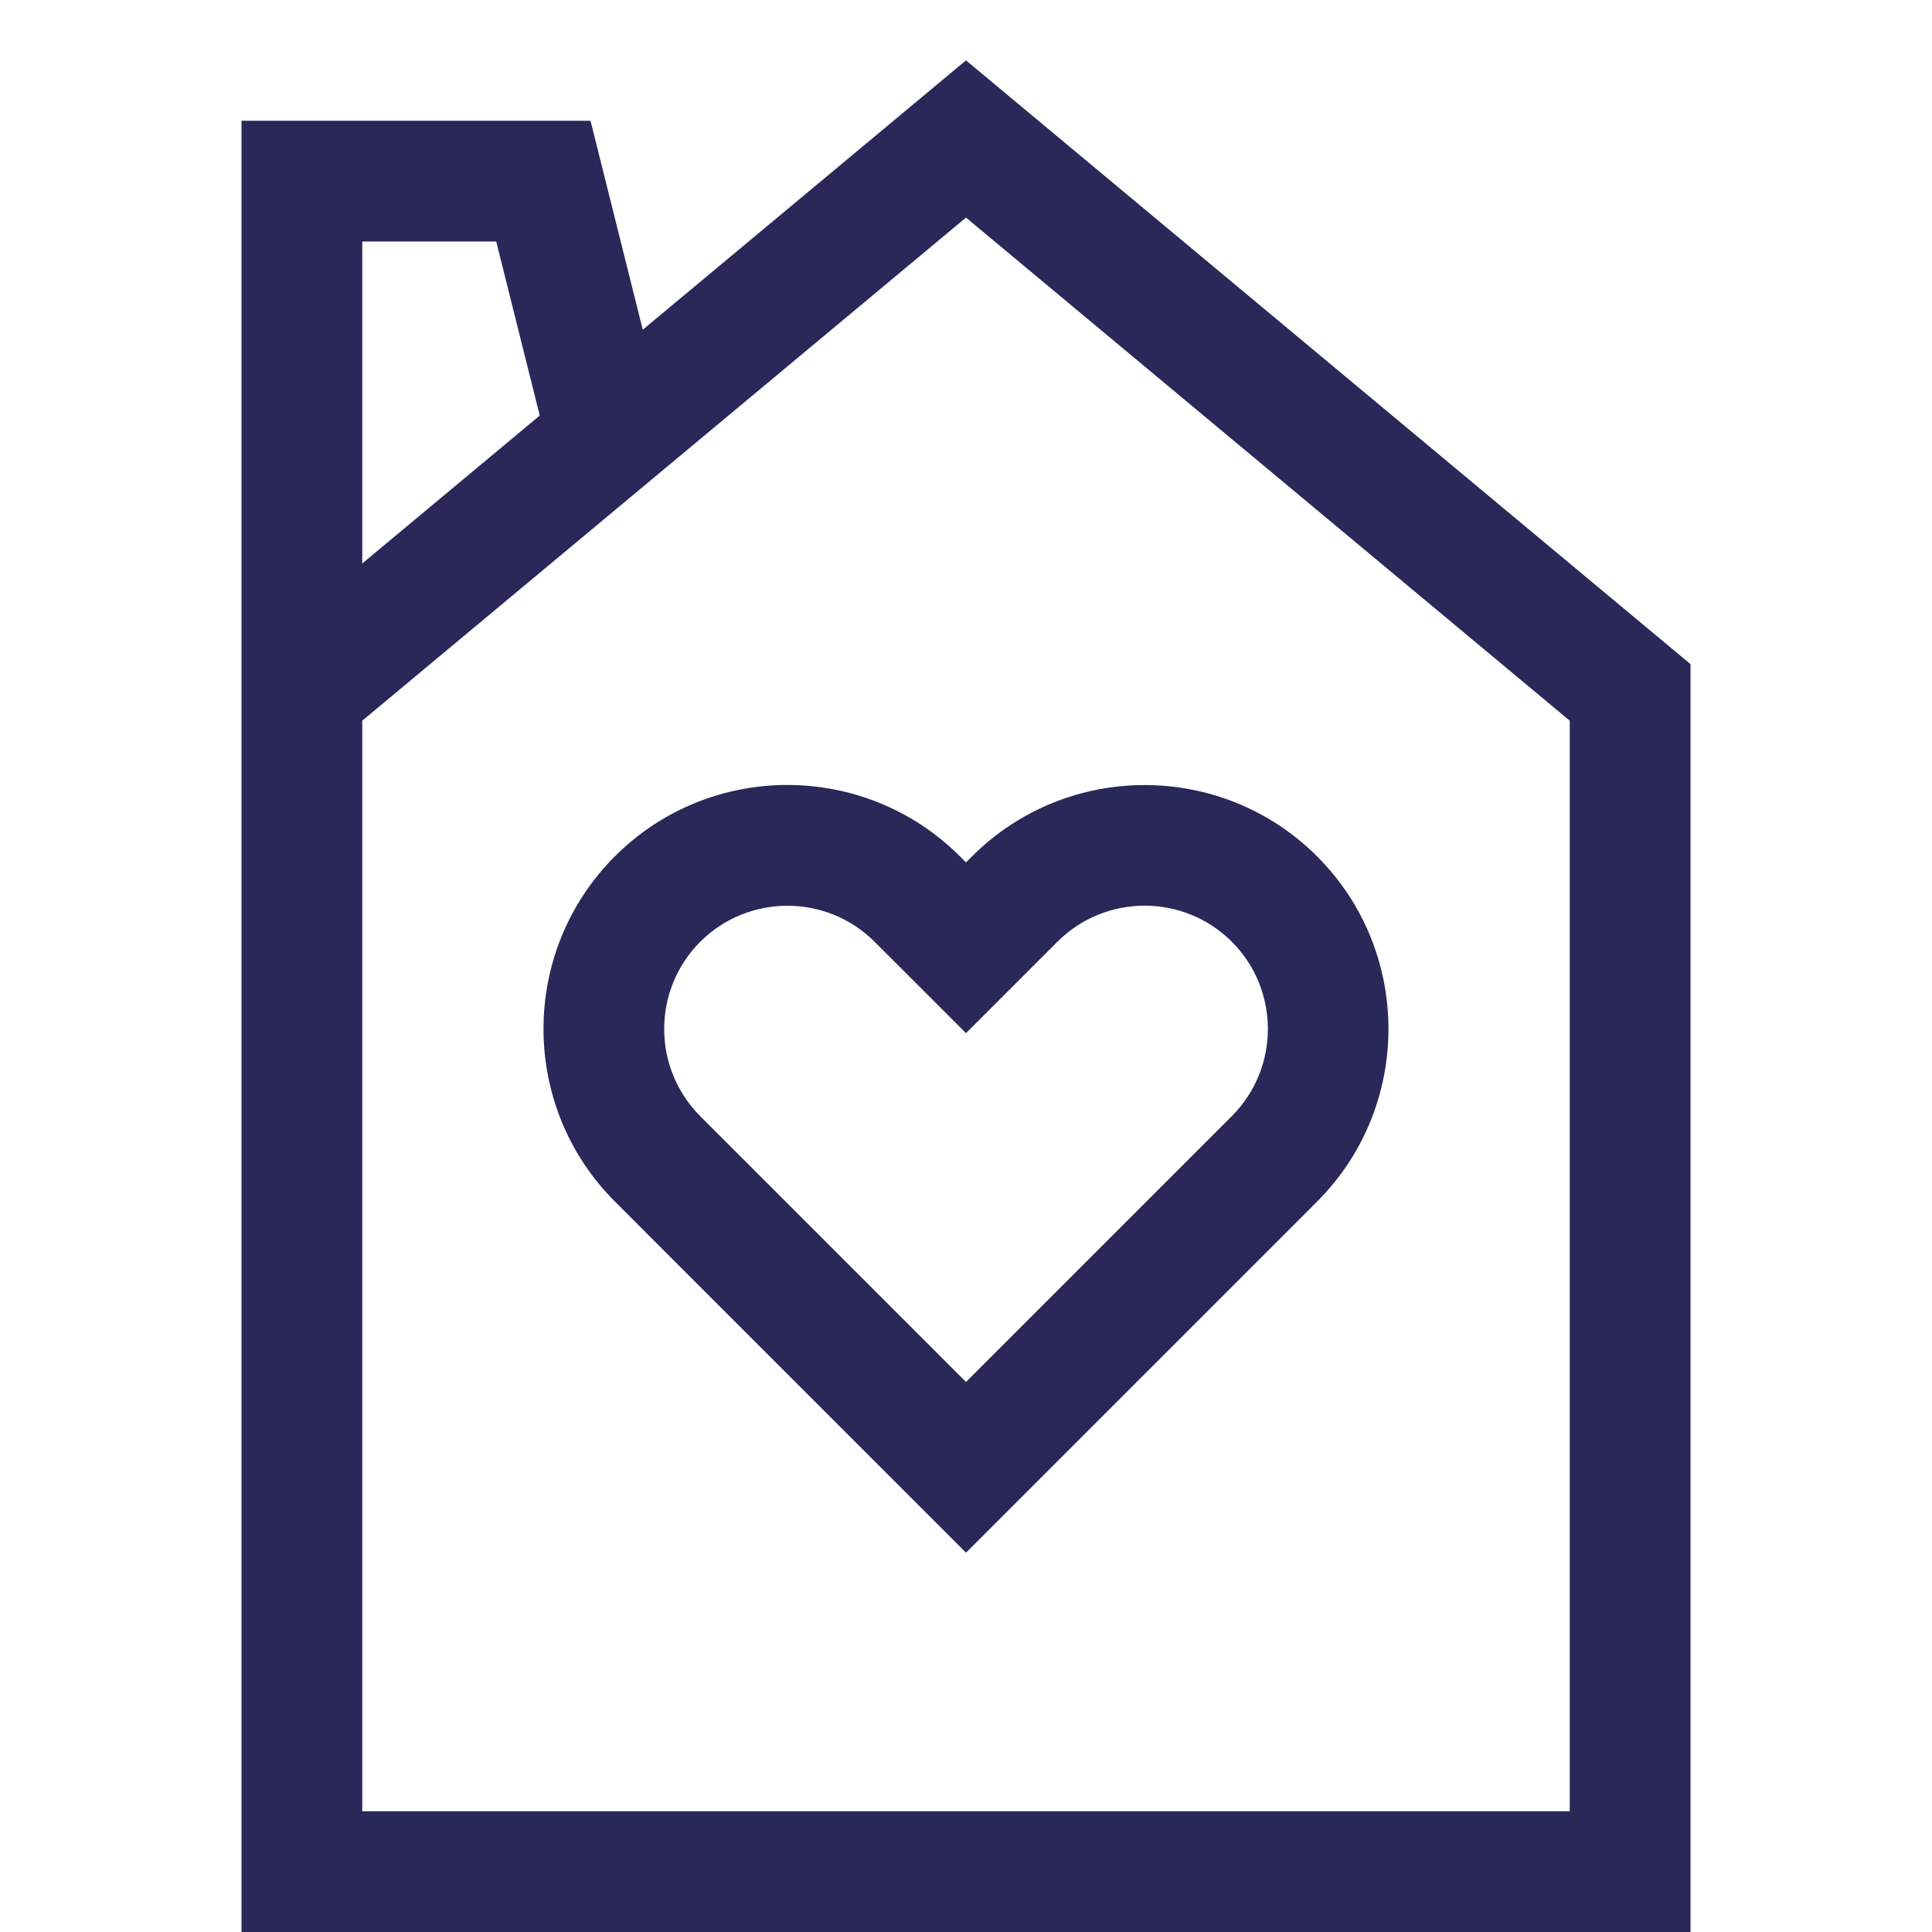 <?xml version="1.0" encoding="UTF-8"?>
<svg width="32px" height="32px" viewBox="0 0 32 32" version="1.1" xmlns="http://www.w3.org/2000/svg" xmlns:xlink="http://www.w3.org/1999/xlink">
    <!-- Generator: Sketch 61.2 (89653) - https://sketch.com -->
    <title>Atoms/Ikoner/Tjenester/Heart-plus</title>
    <desc>Created with Sketch.</desc>
    <g id="Atoms/Ikoner/Tjenester/Heart-plus" stroke="none" stroke-width="1" fill="none" fill-rule="evenodd">
        <g id="Bolig-og-sosiale-tjenester">
            <path d="M16,1 L28,11 L28,32 L4,32 L4,2 L9.781,2 L10.646,5.461 L16,1 Z M16,3.604 L6,11.937 L6,30 L26,30 L26,11.937 L16,3.604 Z M10.184,14.184 C11.759,12.607 14.323,12.608 15.9,14.184 L15.9,14.184 L15.999,14.285 L16.099,14.185 C17.675,12.609 20.24,12.609 21.816,14.185 C23.391,15.76 23.391,18.325 21.816,19.901 L21.816,19.901 L16,25.717 L10.184,19.9 C8.608,18.324 8.608,15.76 10.184,14.184 Z M20.403,15.598 C19.606,14.802 18.311,14.802 17.514,15.598 L17.514,15.598 L16,17.112 L14.486,15.599 C14.088,15.201 13.565,15.002 13.042,15.002 C12.519,15.002 11.996,15.201 11.598,15.599 C10.802,16.395 10.802,17.69 11.598,18.487 L11.598,18.487 L16,22.889 L20.403,18.486 C21.199,17.69 21.199,16.394 20.403,15.598 Z M8.219,4 L6,4 L6,9.333 L8.94,6.883 L8.219,4 Z" id="Combined-Shape" fill="#2A2859"></path>
        </g>
    </g>
</svg>
